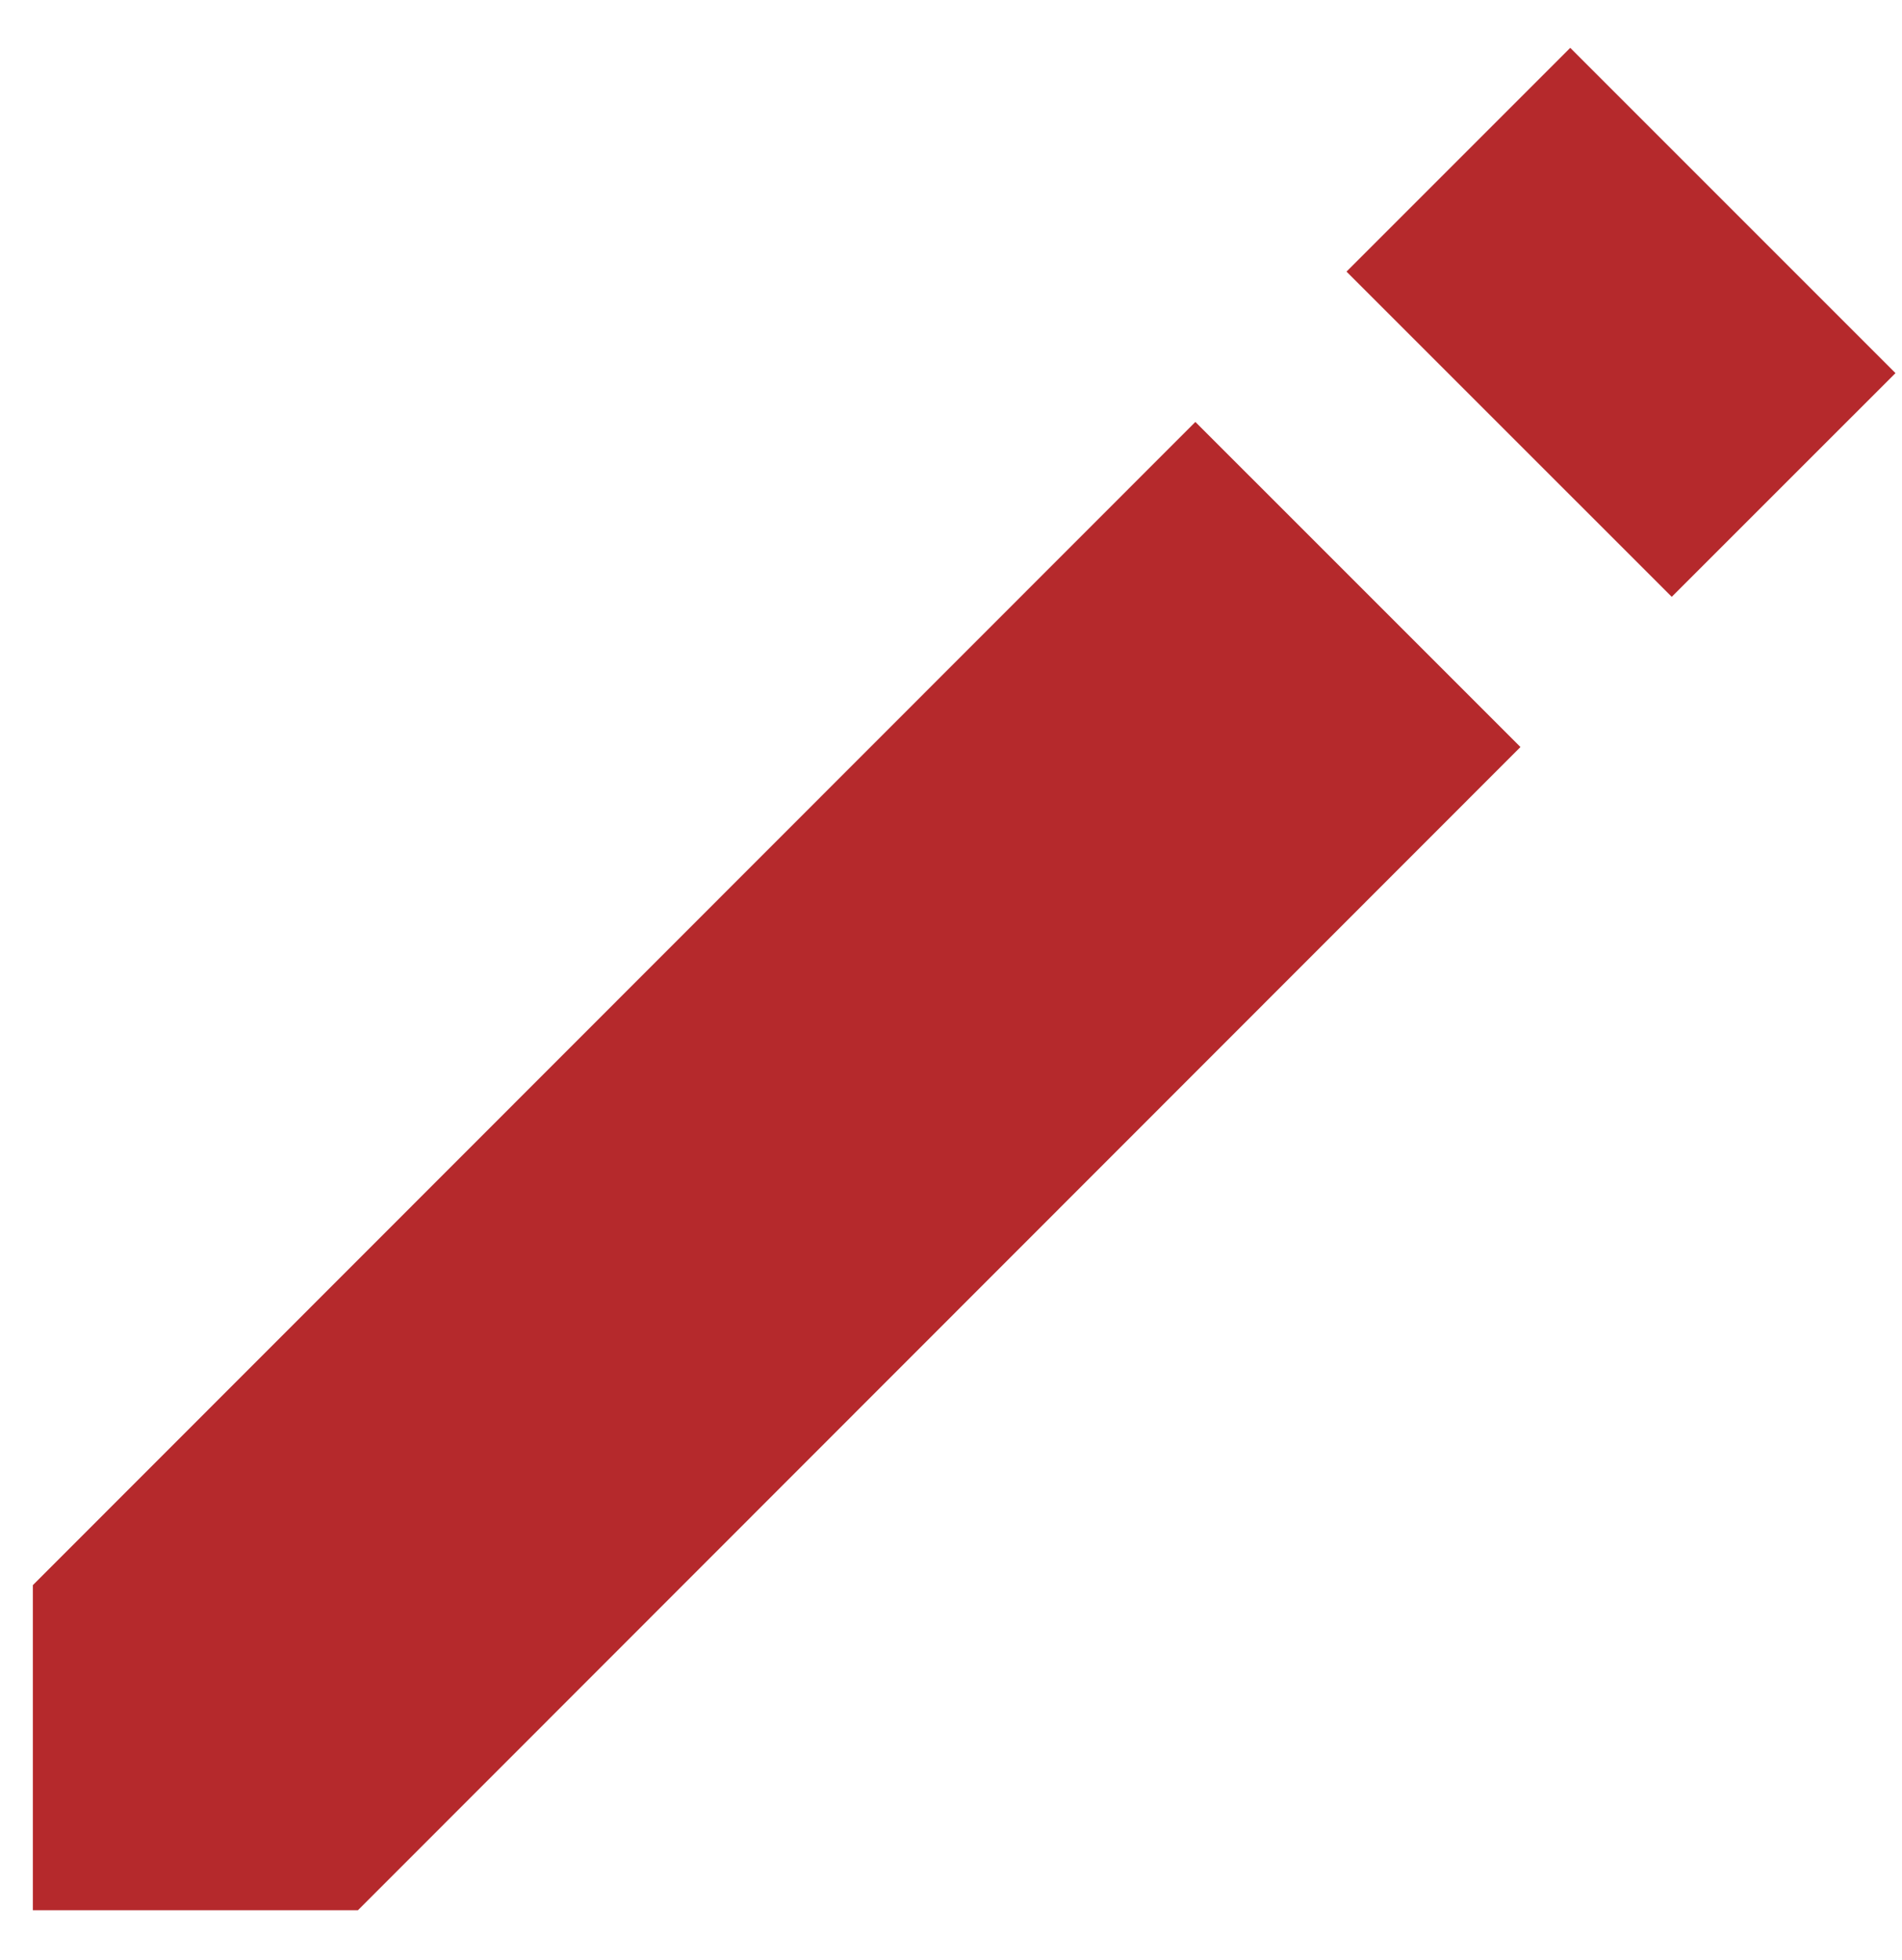 <svg width="33" height="34" viewBox="0 0 33 34" fill="none" xmlns="http://www.w3.org/2000/svg">
<path d="M6.21 33.14H0.57V27.5L20.74 7.32L26.38 12.96L6.21 33.14Z" fill="#B5292C"/>
<path d="M32.887 6.473L27.244 0.83L23.362 4.712L29.005 10.354L32.887 6.473Z" fill="#B5292C"/>
</svg>
